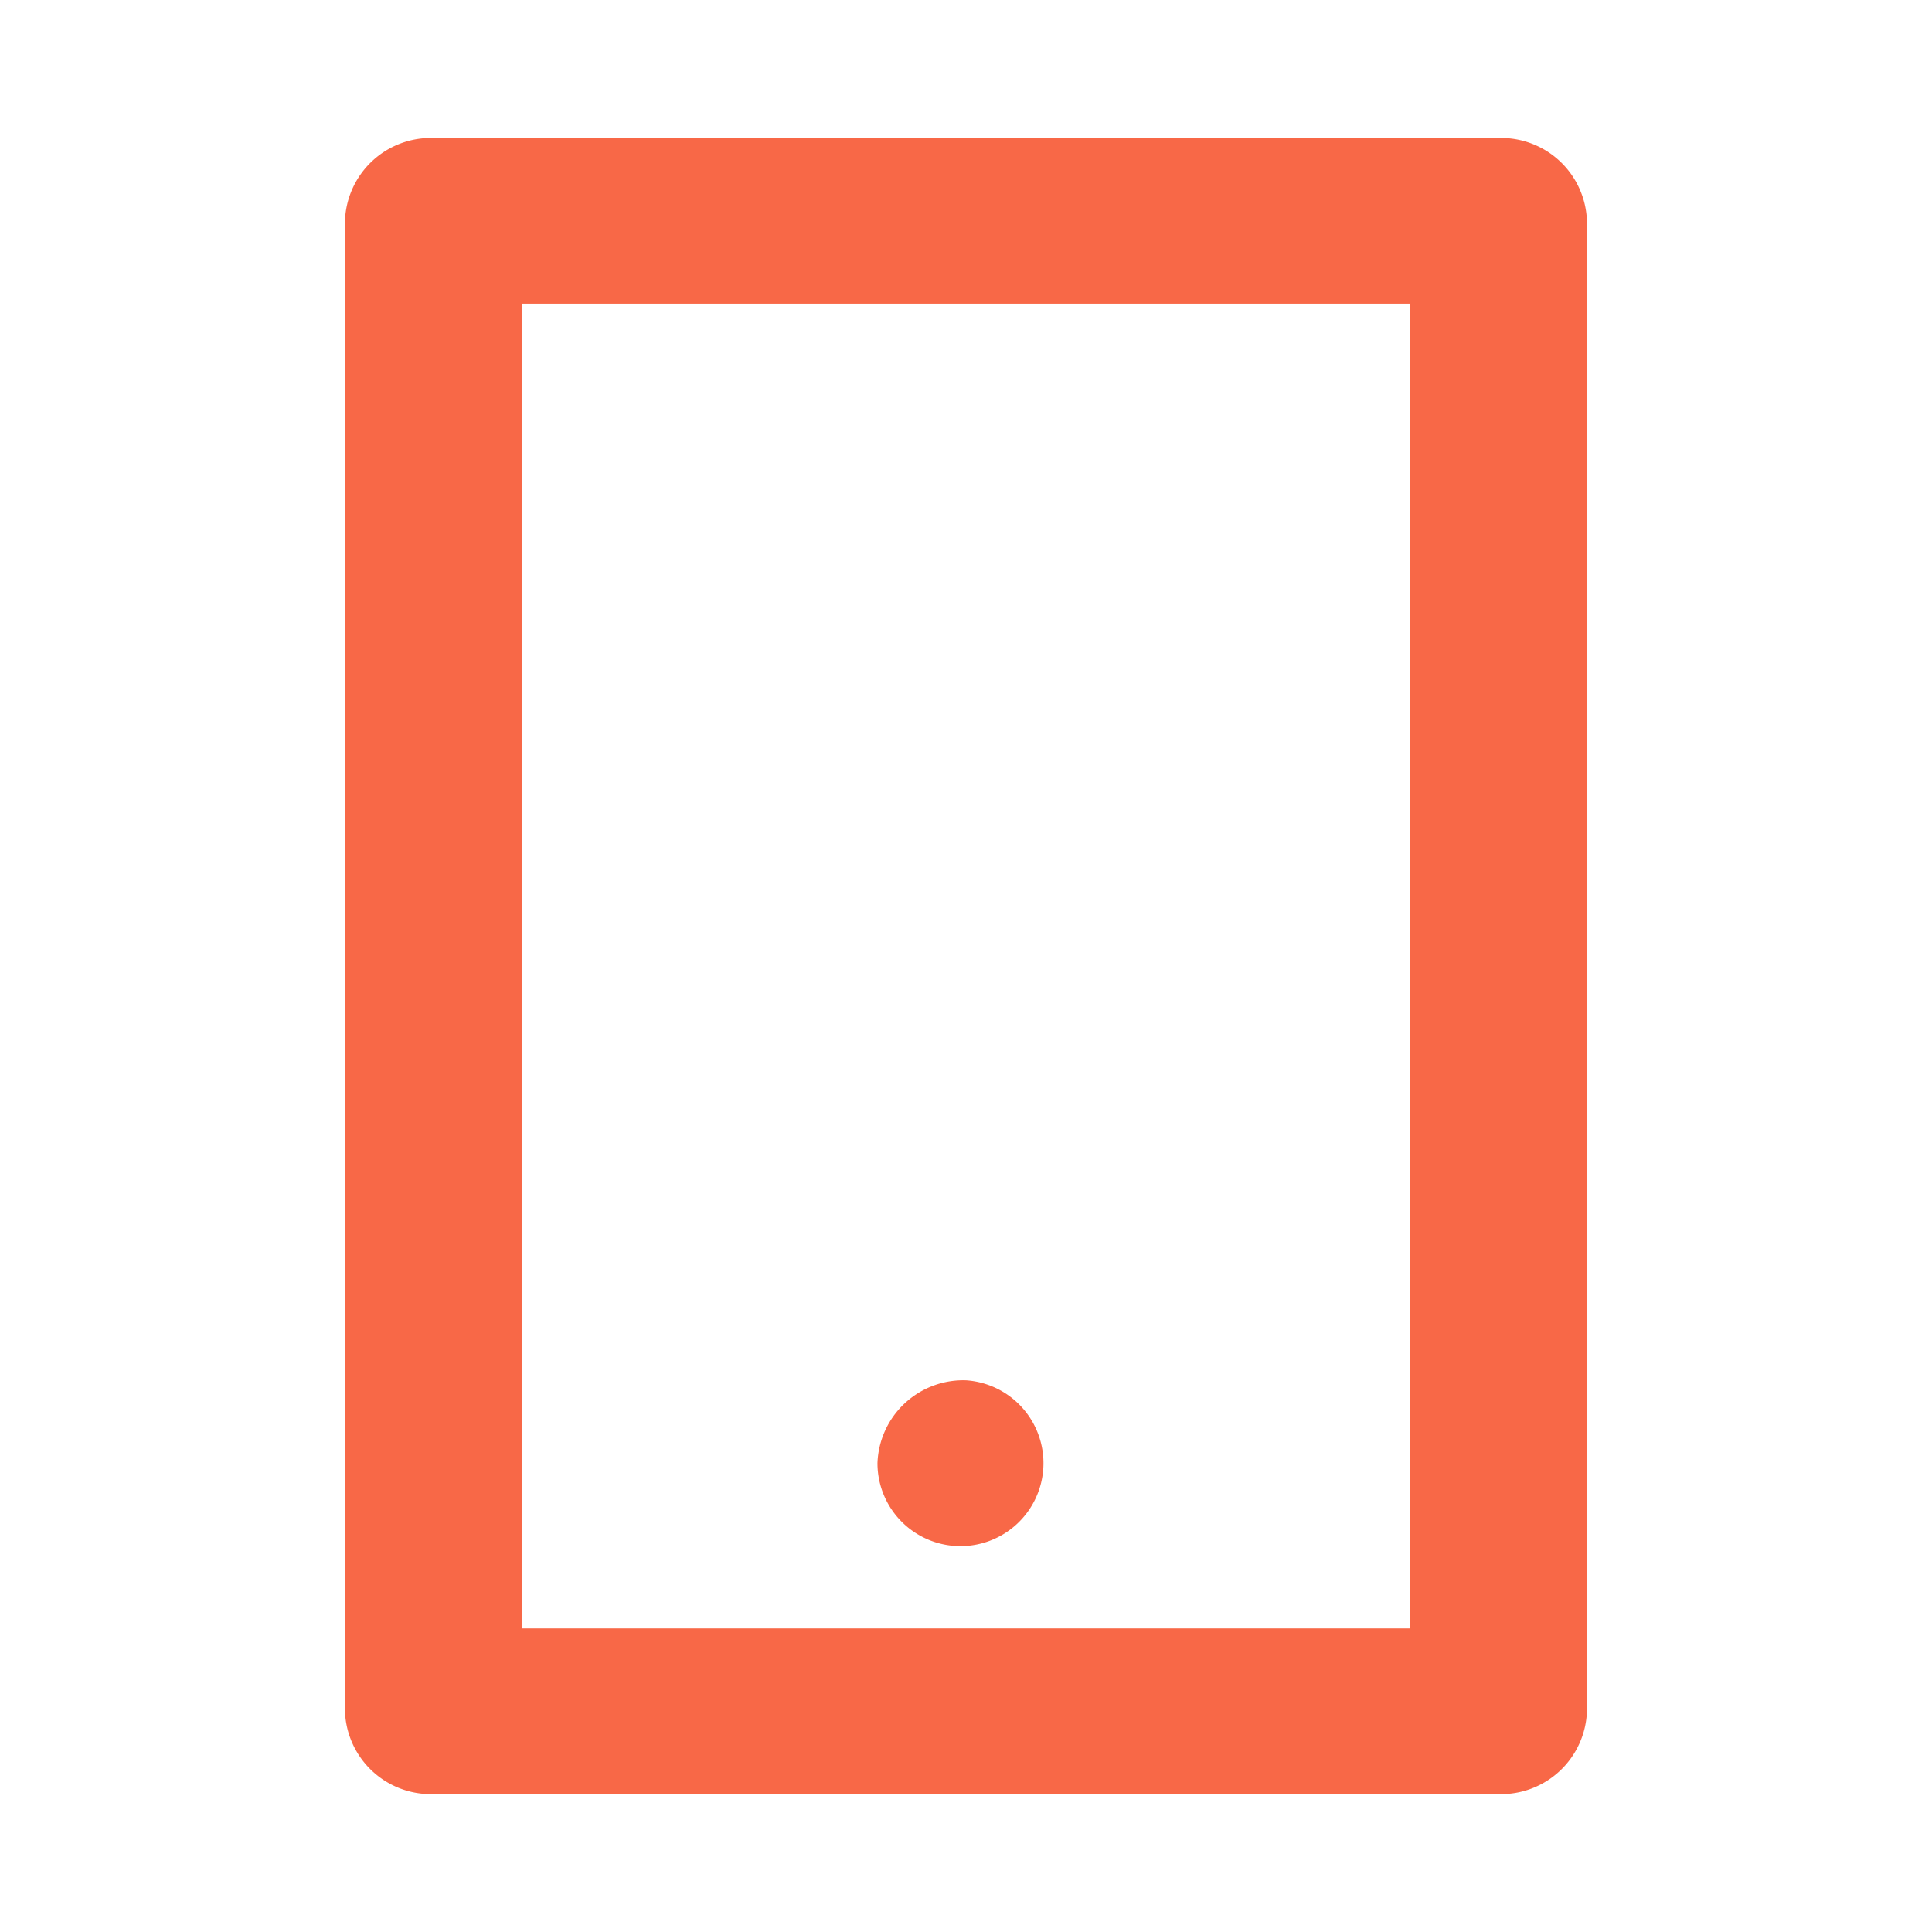 <svg id="Group_12424" data-name="Group 12424" xmlns="http://www.w3.org/2000/svg" width="21.461" height="21.461" viewBox="0 0 21.461 21.461">
  <path id="Path_68461" data-name="Path 68461" d="M0,0H21.461V21.461H0Z" fill="none"/>
  <path id="Path_68462" data-name="Path 68462" d="M6.971,3.84V18.556h9.855V3.84ZM5.985,2H17.811a.954.954,0,0,1,.985.92V19.476a.954.954,0,0,1-.985.92H5.985A.954.954,0,0,1,5,19.476V2.92A.954.954,0,0,1,5.985,2ZM11.9,15.8a.922.922,0,1,1-.985.92A.954.954,0,0,1,11.9,15.8Z" transform="translate(-1.168 -0.467)" fill="#f86847"/>
</svg>
